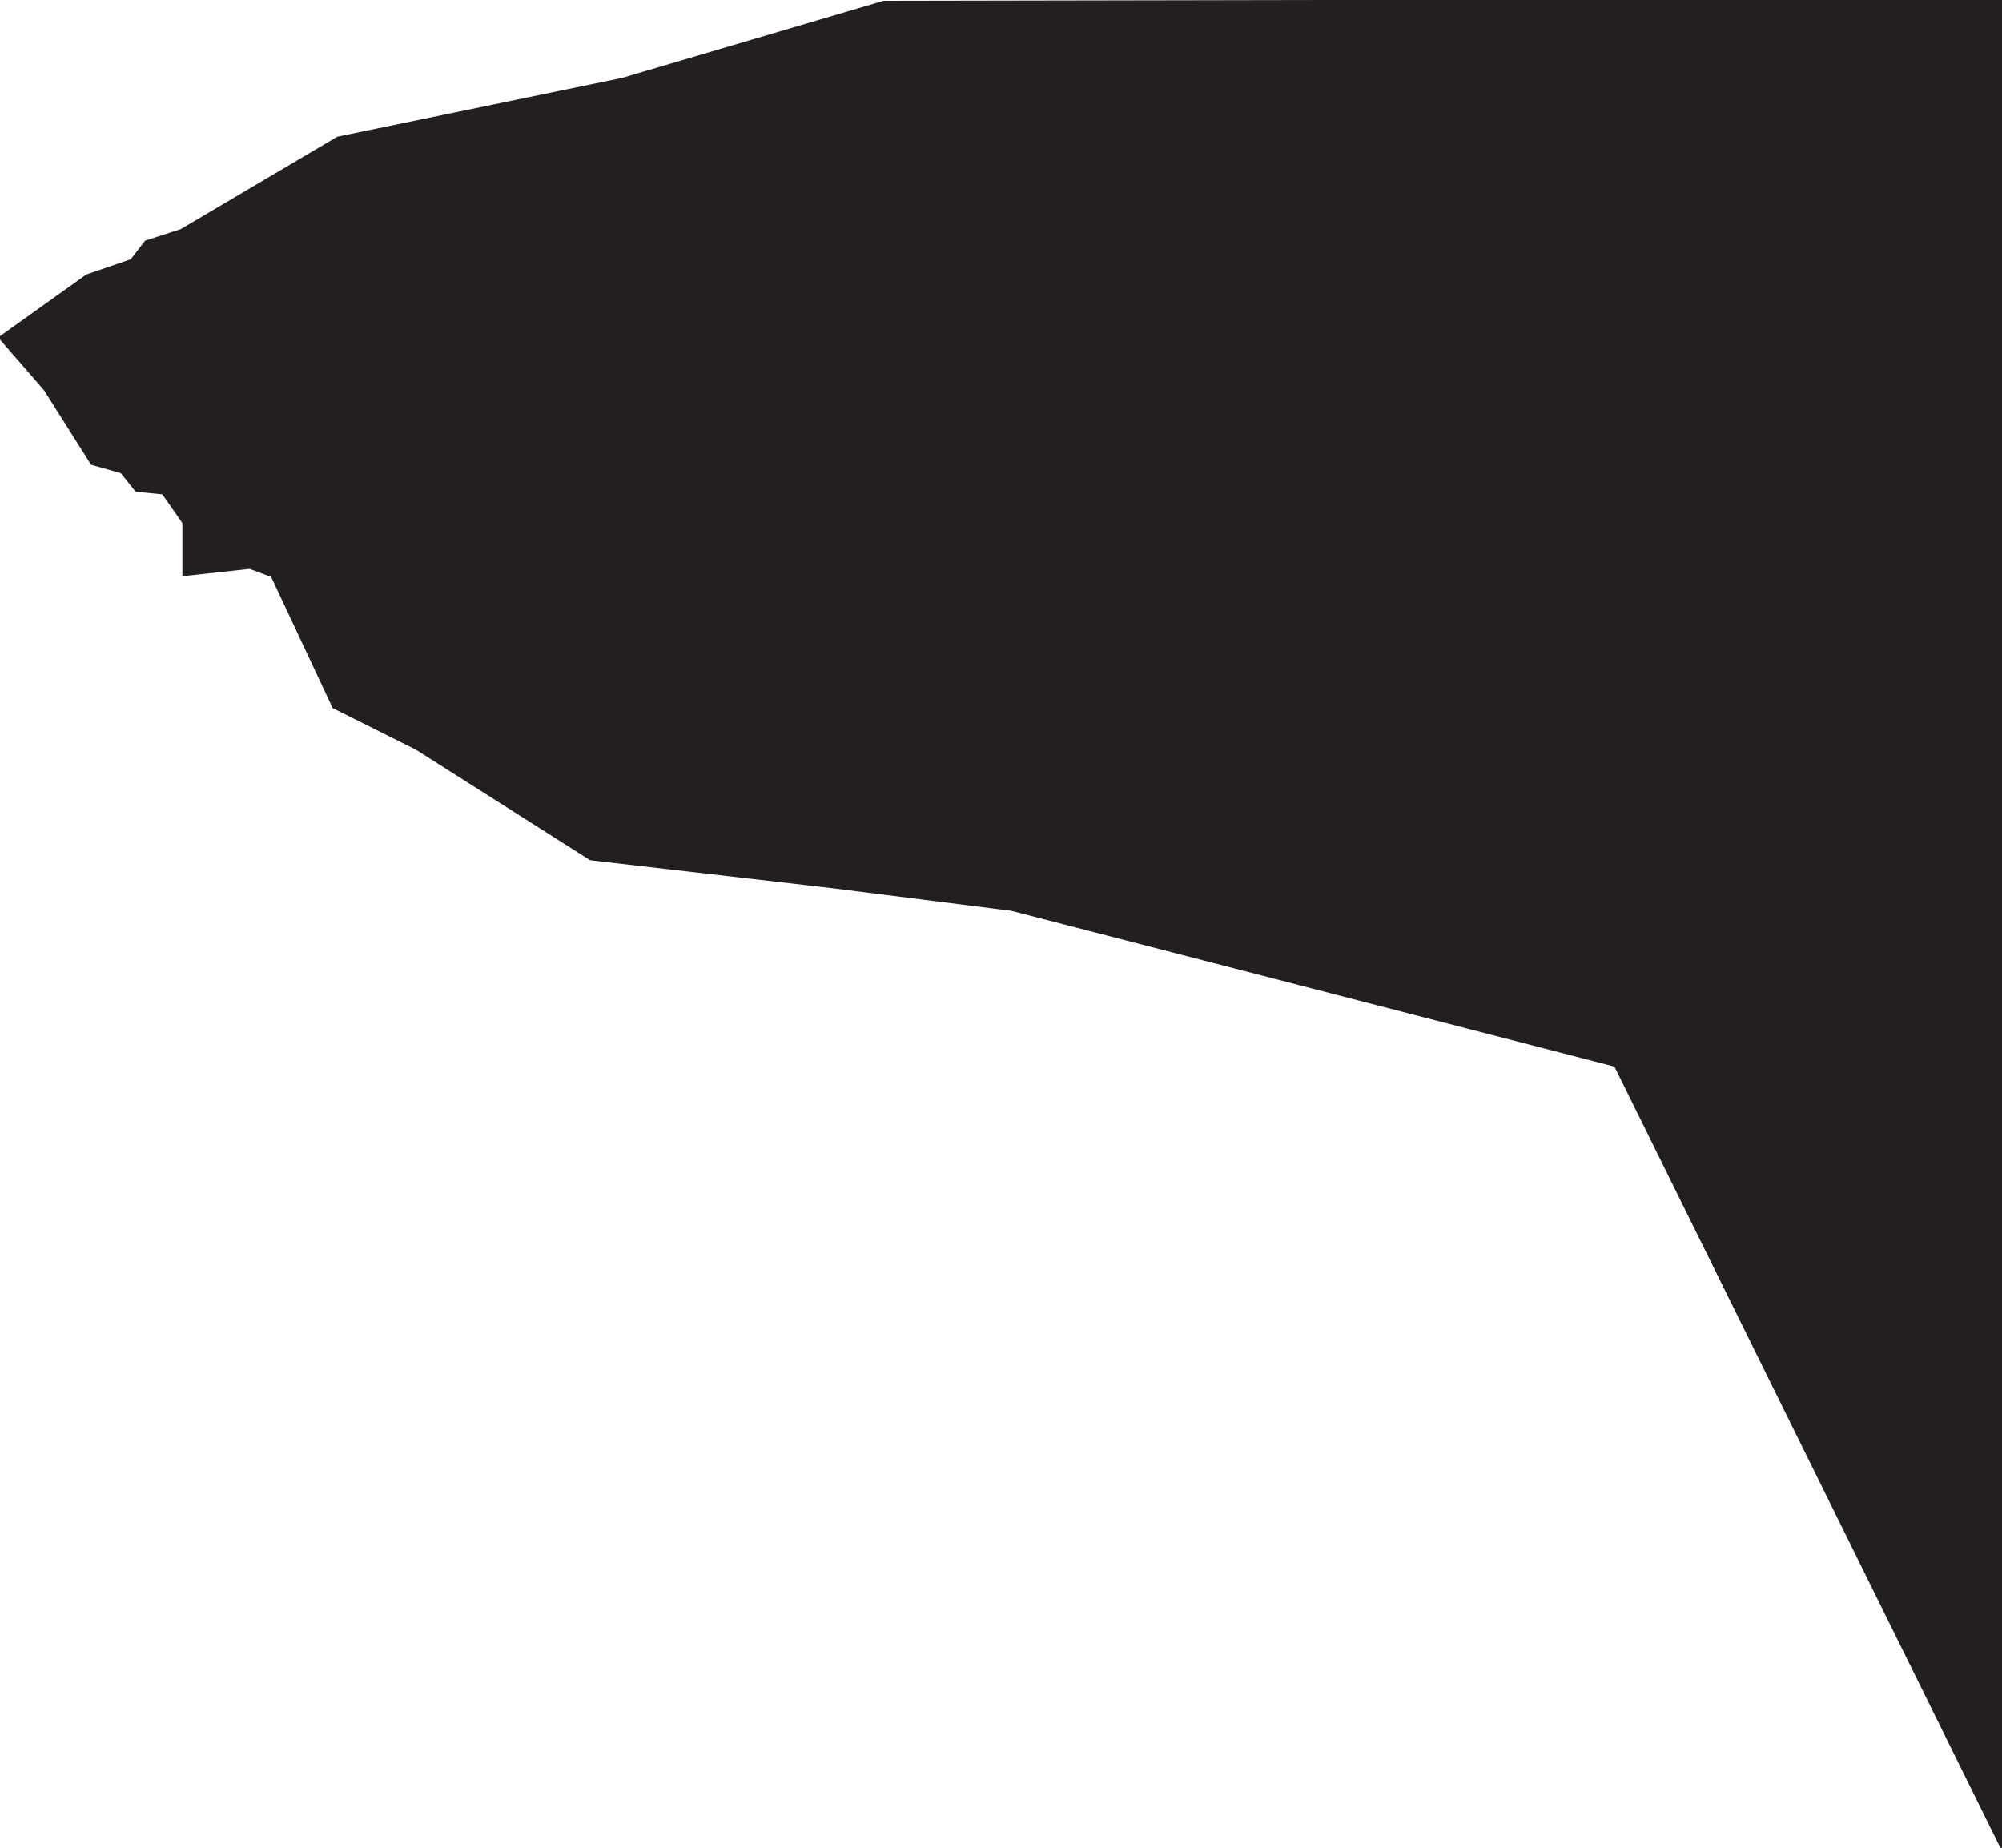<?xml version="1.0" encoding="utf-8"?>
<!-- Generator: Adobe Illustrator 16.0.0, SVG Export Plug-In . SVG Version: 6.00 Build 0)  -->
<!DOCTYPE svg PUBLIC "-//W3C//DTD SVG 1.1//EN" "http://www.w3.org/Graphics/SVG/1.1/DTD/svg11.dtd">
<svg version="1.1" id="Layer_1" xmlns="http://www.w3.org/2000/svg" xmlns:xlink="http://www.w3.org/1999/xlink" x="0px" y="0px"
	 width="795.73px" height="734.539px" viewBox="0 0 795.73 734.539" enable-background="new 0 0 795.73 734.539"
	 xml:space="preserve">
<polygon fill="#231F20" stroke="#231F20" stroke-miterlimit="10" enable-background="new    " points="795.73,0 351.281,0.81 
	247.362,31.466 134.265,54.811 71.966,91.587 57.948,96.121 52.29,103.484 34.544,109.568 0,134.231 17.938,154.88 36.52,184.324 
	48.312,187.644 54.142,194.976 64.808,196.037 72.996,207.799 72.996,228.511 99.279,225.629 108.137,228.943 132.61,281.107 
	165.565,297.58 234.732,341.477 330.023,352.466 402.023,361.562 642.023,423.563 795.636,734.539 "/>
</svg>

